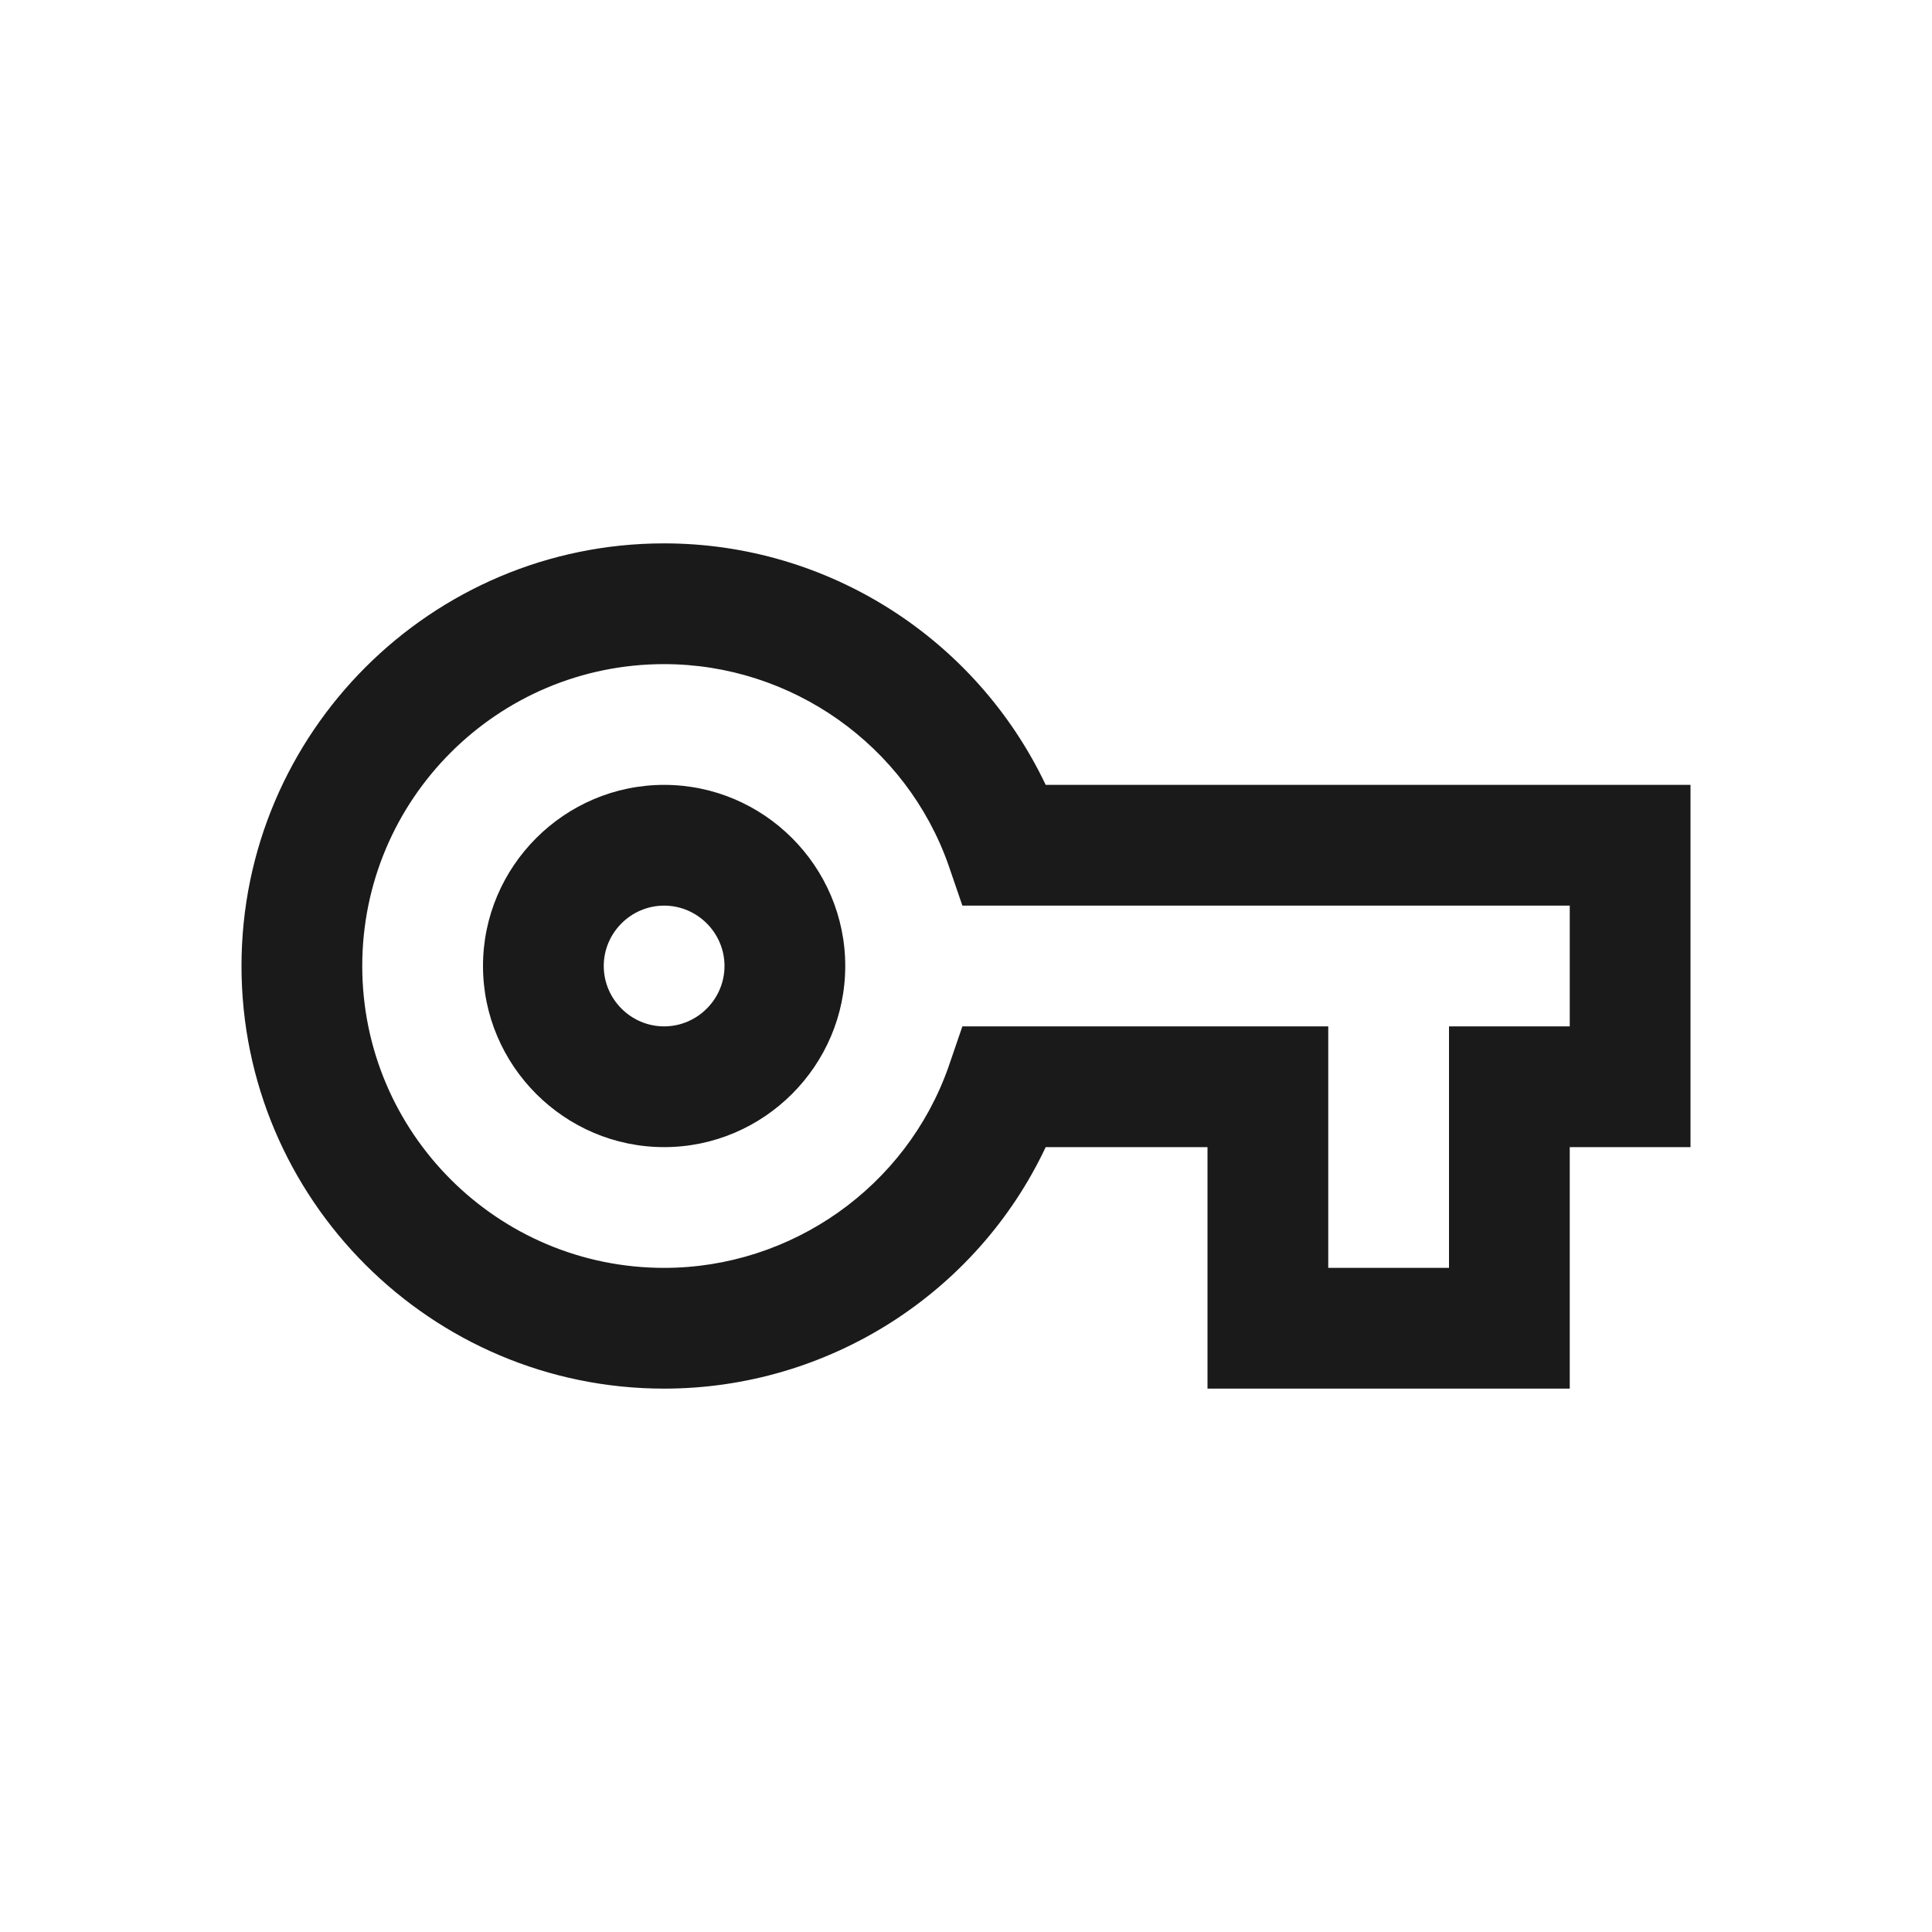 <svg width="24" height="24" viewBox="0 0 24 24" fill="none" xmlns="http://www.w3.org/2000/svg">
<path d="M19.5 17.25H15V14.25H12.99C12.135 16.065 10.29 17.25 8.25 17.25C5.355 17.25 3 14.895 3 12C3 9.105 5.355 6.75 8.25 6.75C10.29 6.75 12.127 7.935 12.99 9.75H21V14.25H19.5V17.25ZM16.5 15.75H18V12.75H19.5V11.25H11.955L11.783 10.748C11.258 9.255 9.832 8.25 8.25 8.25C6.18 8.25 4.5 9.93 4.5 12C4.5 14.07 6.18 15.75 8.25 15.75C9.832 15.75 11.258 14.745 11.783 13.252L11.955 12.75H16.5V15.75ZM8.25 14.25C7.013 14.25 6 13.238 6 12C6 10.762 7.013 9.75 8.25 9.75C9.488 9.75 10.5 10.762 10.5 12C10.5 13.238 9.488 14.25 8.25 14.25ZM8.25 11.25C7.838 11.25 7.5 11.588 7.5 12C7.5 12.412 7.838 12.75 8.25 12.75C8.662 12.75 9 12.412 9 12C9 11.588 8.662 11.25 8.25 11.25Z" fill="#1A1A1A"/>
</svg>
